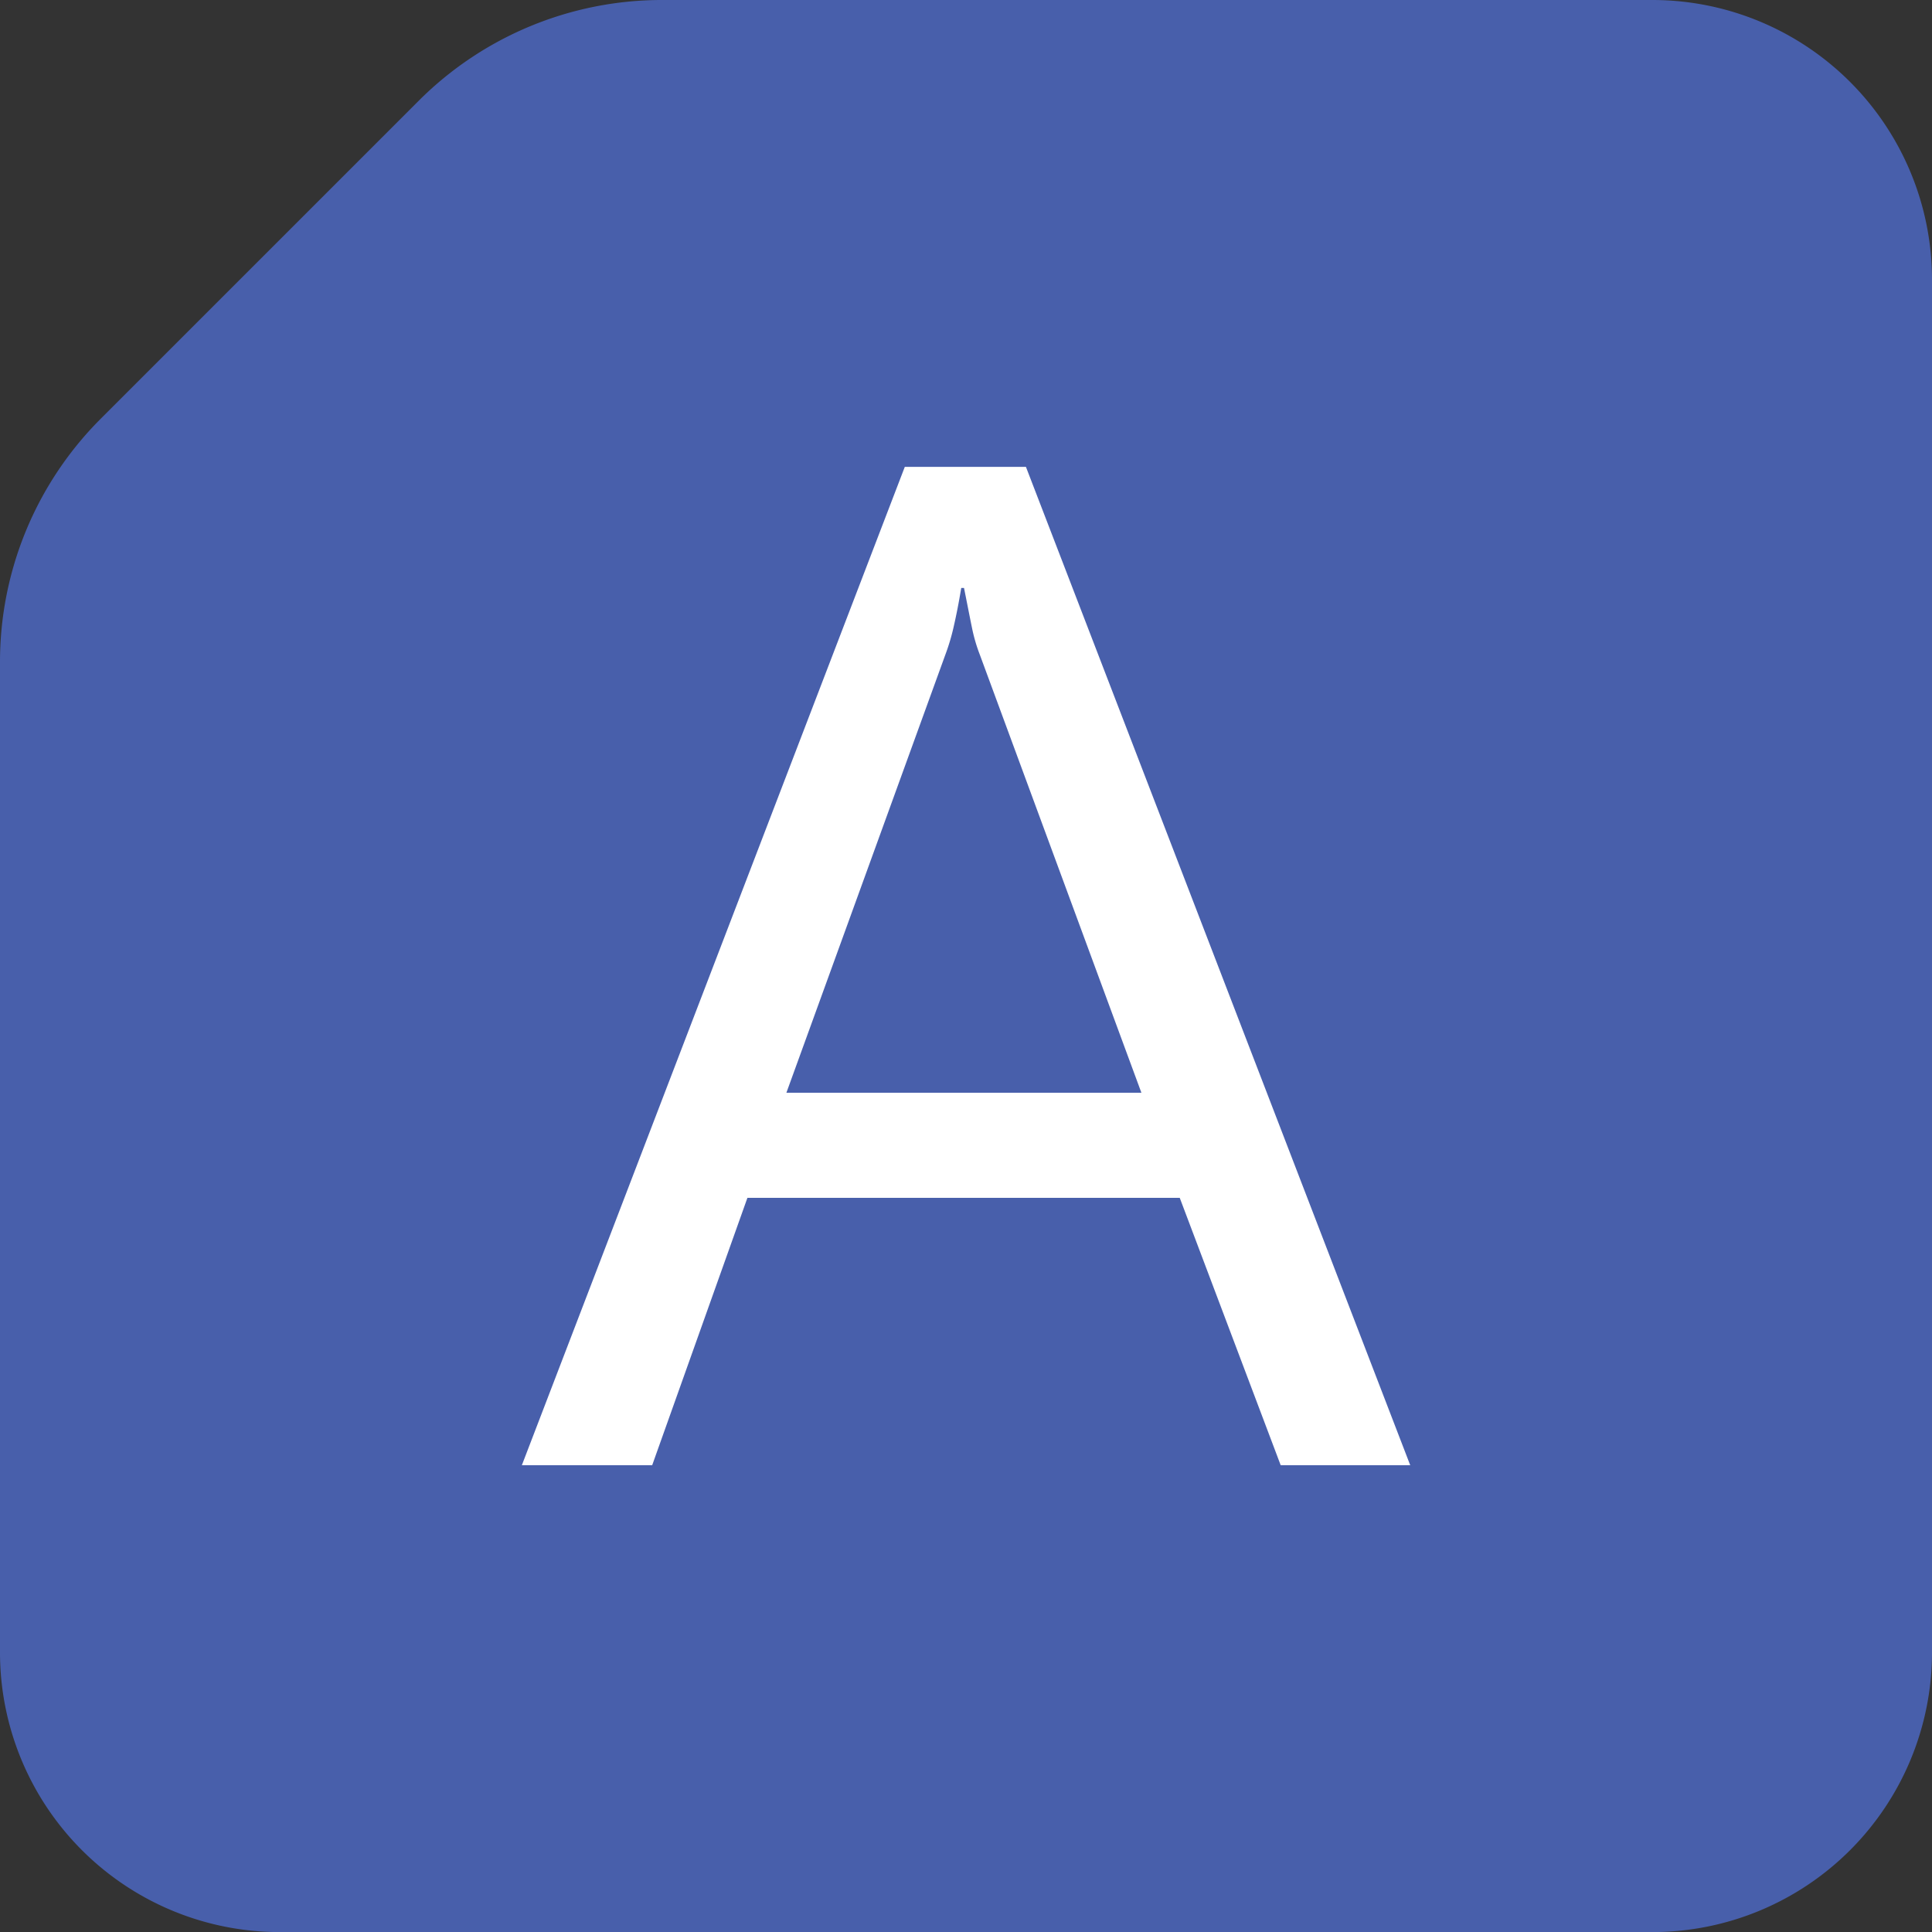 <svg xmlns="http://www.w3.org/2000/svg" viewBox="0 0 243.42 243.43"><rect x="0" y="0" width="243.42" height="243.43" fill="#333333" stroke="none"/><defs><style>.cls-1{fill:#485fab;}.cls-2{fill:#fff;}</style></defs><g id="Layer_2" data-name="Layer 2"><g id="Layer_1-2" data-name="Layer 1"><path class="cls-1" d="M243.42,35.14V208.29a35.24,35.24,0,0,1-35.14,35.14H35.14A35.24,35.24,0,0,1,0,208.29V83.39A43.3,43.3,0,0,1,12.69,52.76L52.77,12.68A43.33,43.33,0,0,1,83.4,0H208.28A35.24,35.24,0,0,1,243.42,35.14Z"/><path class="cls-2" d="M65.75,184.61,114,58.82h15.26l48.42,125.79H161.36l-12.72-33.69H94.17l-12,33.69Zm33.33-46.93h44.73L123.46,82.51a20.89,20.89,0,0,1-1-3.43c-.29-1.4-.61-3.07-1-5h-.35c-.29,1.76-.6,3.34-.92,4.74a27,27,0,0,1-1.09,3.69Z"/></g></g></svg>